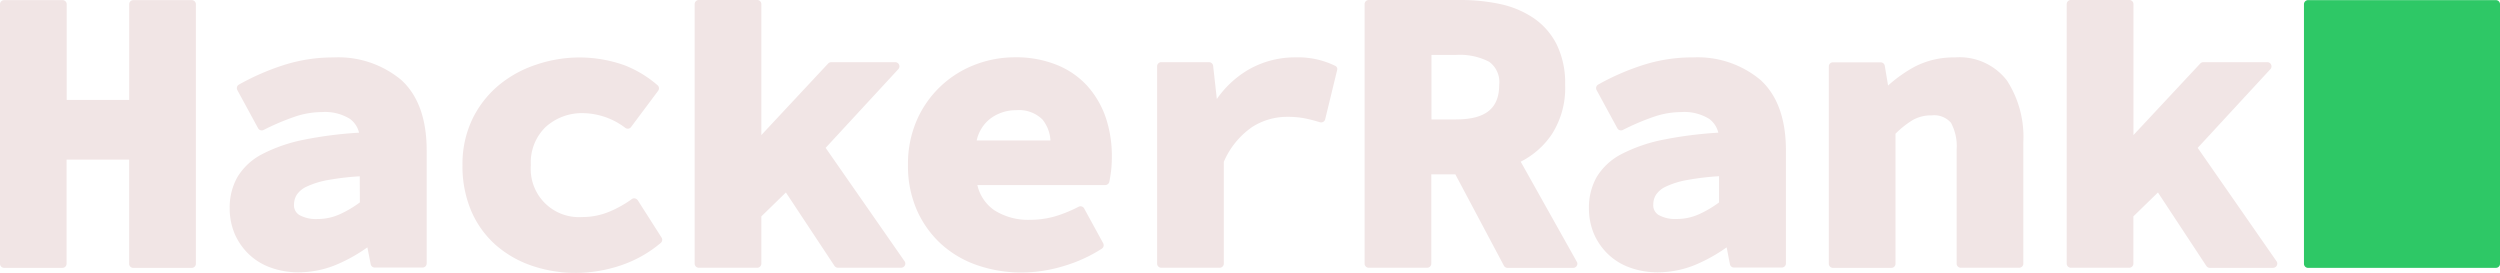 <svg xmlns="http://www.w3.org/2000/svg" width="209.87" height="22.908" viewBox="0 0 209.87 22.908">
  <g id="logo-new-white-green-a5cb16e0ae" transform="translate(0 0.1)">
    <path id="Path_49" data-name="Path 49" d="M16.1-.089h-4.91a.345.345,0,0,0-.344.344V8.289H5.6V.255a.345.345,0,0,0-.344-.344H.344A.345.345,0,0,0,0,.255V22.043a.345.345,0,0,0,.344.344h4.9a.345.345,0,0,0,.344-.344V13.3h5.253v8.744a.345.345,0,0,0,.344.344H16.1a.345.345,0,0,0,.344-.344V.255A.345.345,0,0,0,16.1-.089Zm11.88,4.81a13.593,13.593,0,0,0-4.2.654A20.466,20.466,0,0,0,20.059,7a.343.343,0,0,0-.133.465l1.74,3.2a.347.347,0,0,0,.465.144,20.155,20.155,0,0,1,2.582-1.1,7.108,7.108,0,0,1,2.305-.4,3.968,3.968,0,0,1,2.349.565,2.009,2.009,0,0,1,.776,1.164,33.737,33.737,0,0,0-4.677.6,13.289,13.289,0,0,0-3.491,1.219,5.225,5.225,0,0,0-2.05,1.917,5.213,5.213,0,0,0-.643,2.627,5.485,5.485,0,0,0,.41,2.106,5.261,5.261,0,0,0,1.164,1.7,5.126,5.126,0,0,0,1.829,1.142,6.775,6.775,0,0,0,2.394.41,8.277,8.277,0,0,0,3.247-.676,13.622,13.622,0,0,0,2.516-1.419l.277,1.419a.345.345,0,0,0,.344.277h4.012a.345.345,0,0,0,.344-.344V12.534c0-2.627-.709-4.61-2.117-5.907a8.269,8.269,0,0,0-5.719-1.906ZM30.211,16.89a9.144,9.144,0,0,1-1.64.975,4.538,4.538,0,0,1-1.928.421,2.868,2.868,0,0,1-1.507-.332.946.946,0,0,1-.454-.887,1.559,1.559,0,0,1,.233-.82,2.014,2.014,0,0,1,.842-.687,7.108,7.108,0,0,1,1.818-.554A22.032,22.032,0,0,1,30.2,14.7l.011,2.194Zm23.329-.177a.382.382,0,0,0-.233-.155.329.329,0,0,0-.266.055,9.24,9.24,0,0,1-1.906,1.064,5.848,5.848,0,0,1-2.272.443,4.047,4.047,0,0,1-4.3-4.355,4.143,4.143,0,0,1,1.23-3.192A4.535,4.535,0,0,1,49.029,9.4,6.013,6.013,0,0,1,52.5,10.639a.339.339,0,0,0,.477-.078l2.272-3.037a.344.344,0,0,0-.044-.465,9.5,9.5,0,0,0-2.76-1.673,11.24,11.24,0,0,0-7.436-.055,9.6,9.6,0,0,0-3.17,1.751,8.564,8.564,0,0,0-2.194,2.837,8.751,8.751,0,0,0-.82,3.846,9.58,9.58,0,0,0,.731,3.835,8.07,8.07,0,0,0,2.039,2.848A8.974,8.974,0,0,0,44.629,22.2a11.366,11.366,0,0,0,3.757.61,11.988,11.988,0,0,0,3.635-.6,10.279,10.279,0,0,0,3.447-1.917.343.343,0,0,0,.066-.454L53.54,16.712Zm15.77-4.4,6.1-6.605a.348.348,0,0,0-.255-.587H69.776a.361.361,0,0,0-.255.111l-5.608,6.007V.244A.345.345,0,0,0,63.57-.1H58.66a.345.345,0,0,0-.344.344V22.032a.345.345,0,0,0,.344.344h4.91a.345.345,0,0,0,.344-.344V18.064l2.061-2.006,4.078,6.162a.348.348,0,0,0,.288.155h5.309a.364.364,0,0,0,.31-.188.34.34,0,0,0-.022-.355l-6.627-9.52ZM91.265,7.1A6.954,6.954,0,0,0,88.7,5.342a9.136,9.136,0,0,0-3.5-.632,9.289,9.289,0,0,0-3.347.621,8.71,8.71,0,0,0-4.876,4.633,9.166,9.166,0,0,0-.754,3.779,9.214,9.214,0,0,0,.754,3.812,8.531,8.531,0,0,0,2.039,2.837,8.693,8.693,0,0,0,3.026,1.773,11.262,11.262,0,0,0,3.724.61,12.162,12.162,0,0,0,3.5-.532,12.412,12.412,0,0,0,3.225-1.463.353.353,0,0,0,.122-.454l-1.6-2.926a.347.347,0,0,0-.465-.144,11.466,11.466,0,0,1-2.061.831,7.782,7.782,0,0,1-2.061.266,5.256,5.256,0,0,1-2.948-.8,3.492,3.492,0,0,1-1.43-2.117H92.783a.354.354,0,0,0,.344-.277c.044-.211.089-.5.144-.887a11.022,11.022,0,0,0,.066-1.263,10.059,10.059,0,0,0-.521-3.269A7.758,7.758,0,0,0,91.265,7.1Zm-9.276,4.6a3.174,3.174,0,0,1,1.13-1.829,3.563,3.563,0,0,1,2.183-.72,2.8,2.8,0,0,1,2.205.776,3.054,3.054,0,0,1,.676,1.762h-6.2Zm30.078-6.284a7.129,7.129,0,0,0-3.358-.7A7.821,7.821,0,0,0,104.8,5.752a8.4,8.4,0,0,0-2.649,2.46l-.31-2.782a.347.347,0,0,0-.344-.31H97.482a.345.345,0,0,0-.344.344V22.032a.345.345,0,0,0,.344.344h4.91a.345.345,0,0,0,.344-.344V13.487a6.8,6.8,0,0,1,2.383-2.926,5.446,5.446,0,0,1,2.848-.853,7.88,7.88,0,0,1,1.485.111,12.774,12.774,0,0,1,1.352.344.351.351,0,0,0,.277-.033.344.344,0,0,0,.166-.222l1-4.112a.3.3,0,0,0-.177-.377Zm15.593,8.057a6.887,6.887,0,0,0,2.6-2.283,7.153,7.153,0,0,0,1.13-4.156,7.359,7.359,0,0,0-.709-3.4,5.883,5.883,0,0,0-1.939-2.217A8.016,8.016,0,0,0,125.953.244,15.889,15.889,0,0,0,122.617-.1H114.9a.345.345,0,0,0-.344.344V22.032a.345.345,0,0,0,.344.344h4.91a.345.345,0,0,0,.344-.344v-7.5h2.017l4.078,7.669a.351.351,0,0,0,.31.188h5.508a.349.349,0,0,0,.3-.177.321.321,0,0,0,0-.344Zm-5.43-3.546h-2.061V4.51h2.061a5.37,5.37,0,0,1,2.782.576,2.1,2.1,0,0,1,.842,1.939c0,1.984-1.153,2.9-3.624,2.9Zm19.86-5.209a13.593,13.593,0,0,0-4.2.654A20.466,20.466,0,0,0,134.165,7a.343.343,0,0,0-.133.465l1.74,3.2a.347.347,0,0,0,.465.144,20.154,20.154,0,0,1,2.582-1.1,7.108,7.108,0,0,1,2.305-.4,3.968,3.968,0,0,1,2.349.565,2.009,2.009,0,0,1,.776,1.164,33.736,33.736,0,0,0-4.677.6,13.289,13.289,0,0,0-3.491,1.219,5.225,5.225,0,0,0-2.05,1.917,5.213,5.213,0,0,0-.643,2.627,5.486,5.486,0,0,0,.41,2.106,5.261,5.261,0,0,0,1.164,1.7,5.126,5.126,0,0,0,1.829,1.142,6.775,6.775,0,0,0,2.394.41,8.277,8.277,0,0,0,3.247-.676,13.622,13.622,0,0,0,2.516-1.419l.277,1.419a.345.345,0,0,0,.344.277h4.012a.345.345,0,0,0,.344-.344V12.534c0-2.627-.709-4.61-2.117-5.907a8.23,8.23,0,0,0-5.719-1.906Zm2.228,12.169a9.144,9.144,0,0,1-1.64.975,4.538,4.538,0,0,1-1.928.421,2.868,2.868,0,0,1-1.507-.332.946.946,0,0,1-.454-.887,1.559,1.559,0,0,1,.233-.82,2.014,2.014,0,0,1,.842-.687,7.108,7.108,0,0,1,1.818-.554,22.032,22.032,0,0,1,2.627-.31V16.89h.011ZM164.1,4.721a7.076,7.076,0,0,0-3.424.809A11.855,11.855,0,0,0,158.5,7.081l-.277-1.662a.355.355,0,0,0-.344-.288H153.87a.345.345,0,0,0-.344.344V22.043a.345.345,0,0,0,.344.344h4.91a.345.345,0,0,0,.344-.344V11.127a7.632,7.632,0,0,1,1.452-1.153,3.138,3.138,0,0,1,1.585-.388,1.858,1.858,0,0,1,1.618.621,4.1,4.1,0,0,1,.477,2.239v9.586a.345.345,0,0,0,.344.344h4.91a.345.345,0,0,0,.344-.344V11.814a8.69,8.69,0,0,0-1.374-5.153A5.024,5.024,0,0,0,164.1,4.721Zm27.019,17.123-6.627-9.531,6.1-6.605a.348.348,0,0,0-.255-.587h-5.375a.361.361,0,0,0-.255.111l-5.608,6.007V.244A.345.345,0,0,0,178.75-.1h-4.91a.345.345,0,0,0-.344.344V22.032a.345.345,0,0,0,.344.344h4.91a.345.345,0,0,0,.344-.344V18.064l2.061-2.006,4.067,6.173a.348.348,0,0,0,.288.155h5.309a.364.364,0,0,0,.31-.188.34.34,0,0,0-.011-.355Z" fill="#f1e5e5"/>
    <path id="Path_50" data-name="Path 50" d="M1761.314,22.475a.345.345,0,0,0,.344-.344V.344a.345.345,0,0,0-.344-.344h-15.77a.345.345,0,0,0-.344.344V22.132a.345.345,0,0,0,.344.344h15.77Z" transform="translate(-1551.787 -0.089)" fill="#2ec866"/>
  </g>
</svg>
